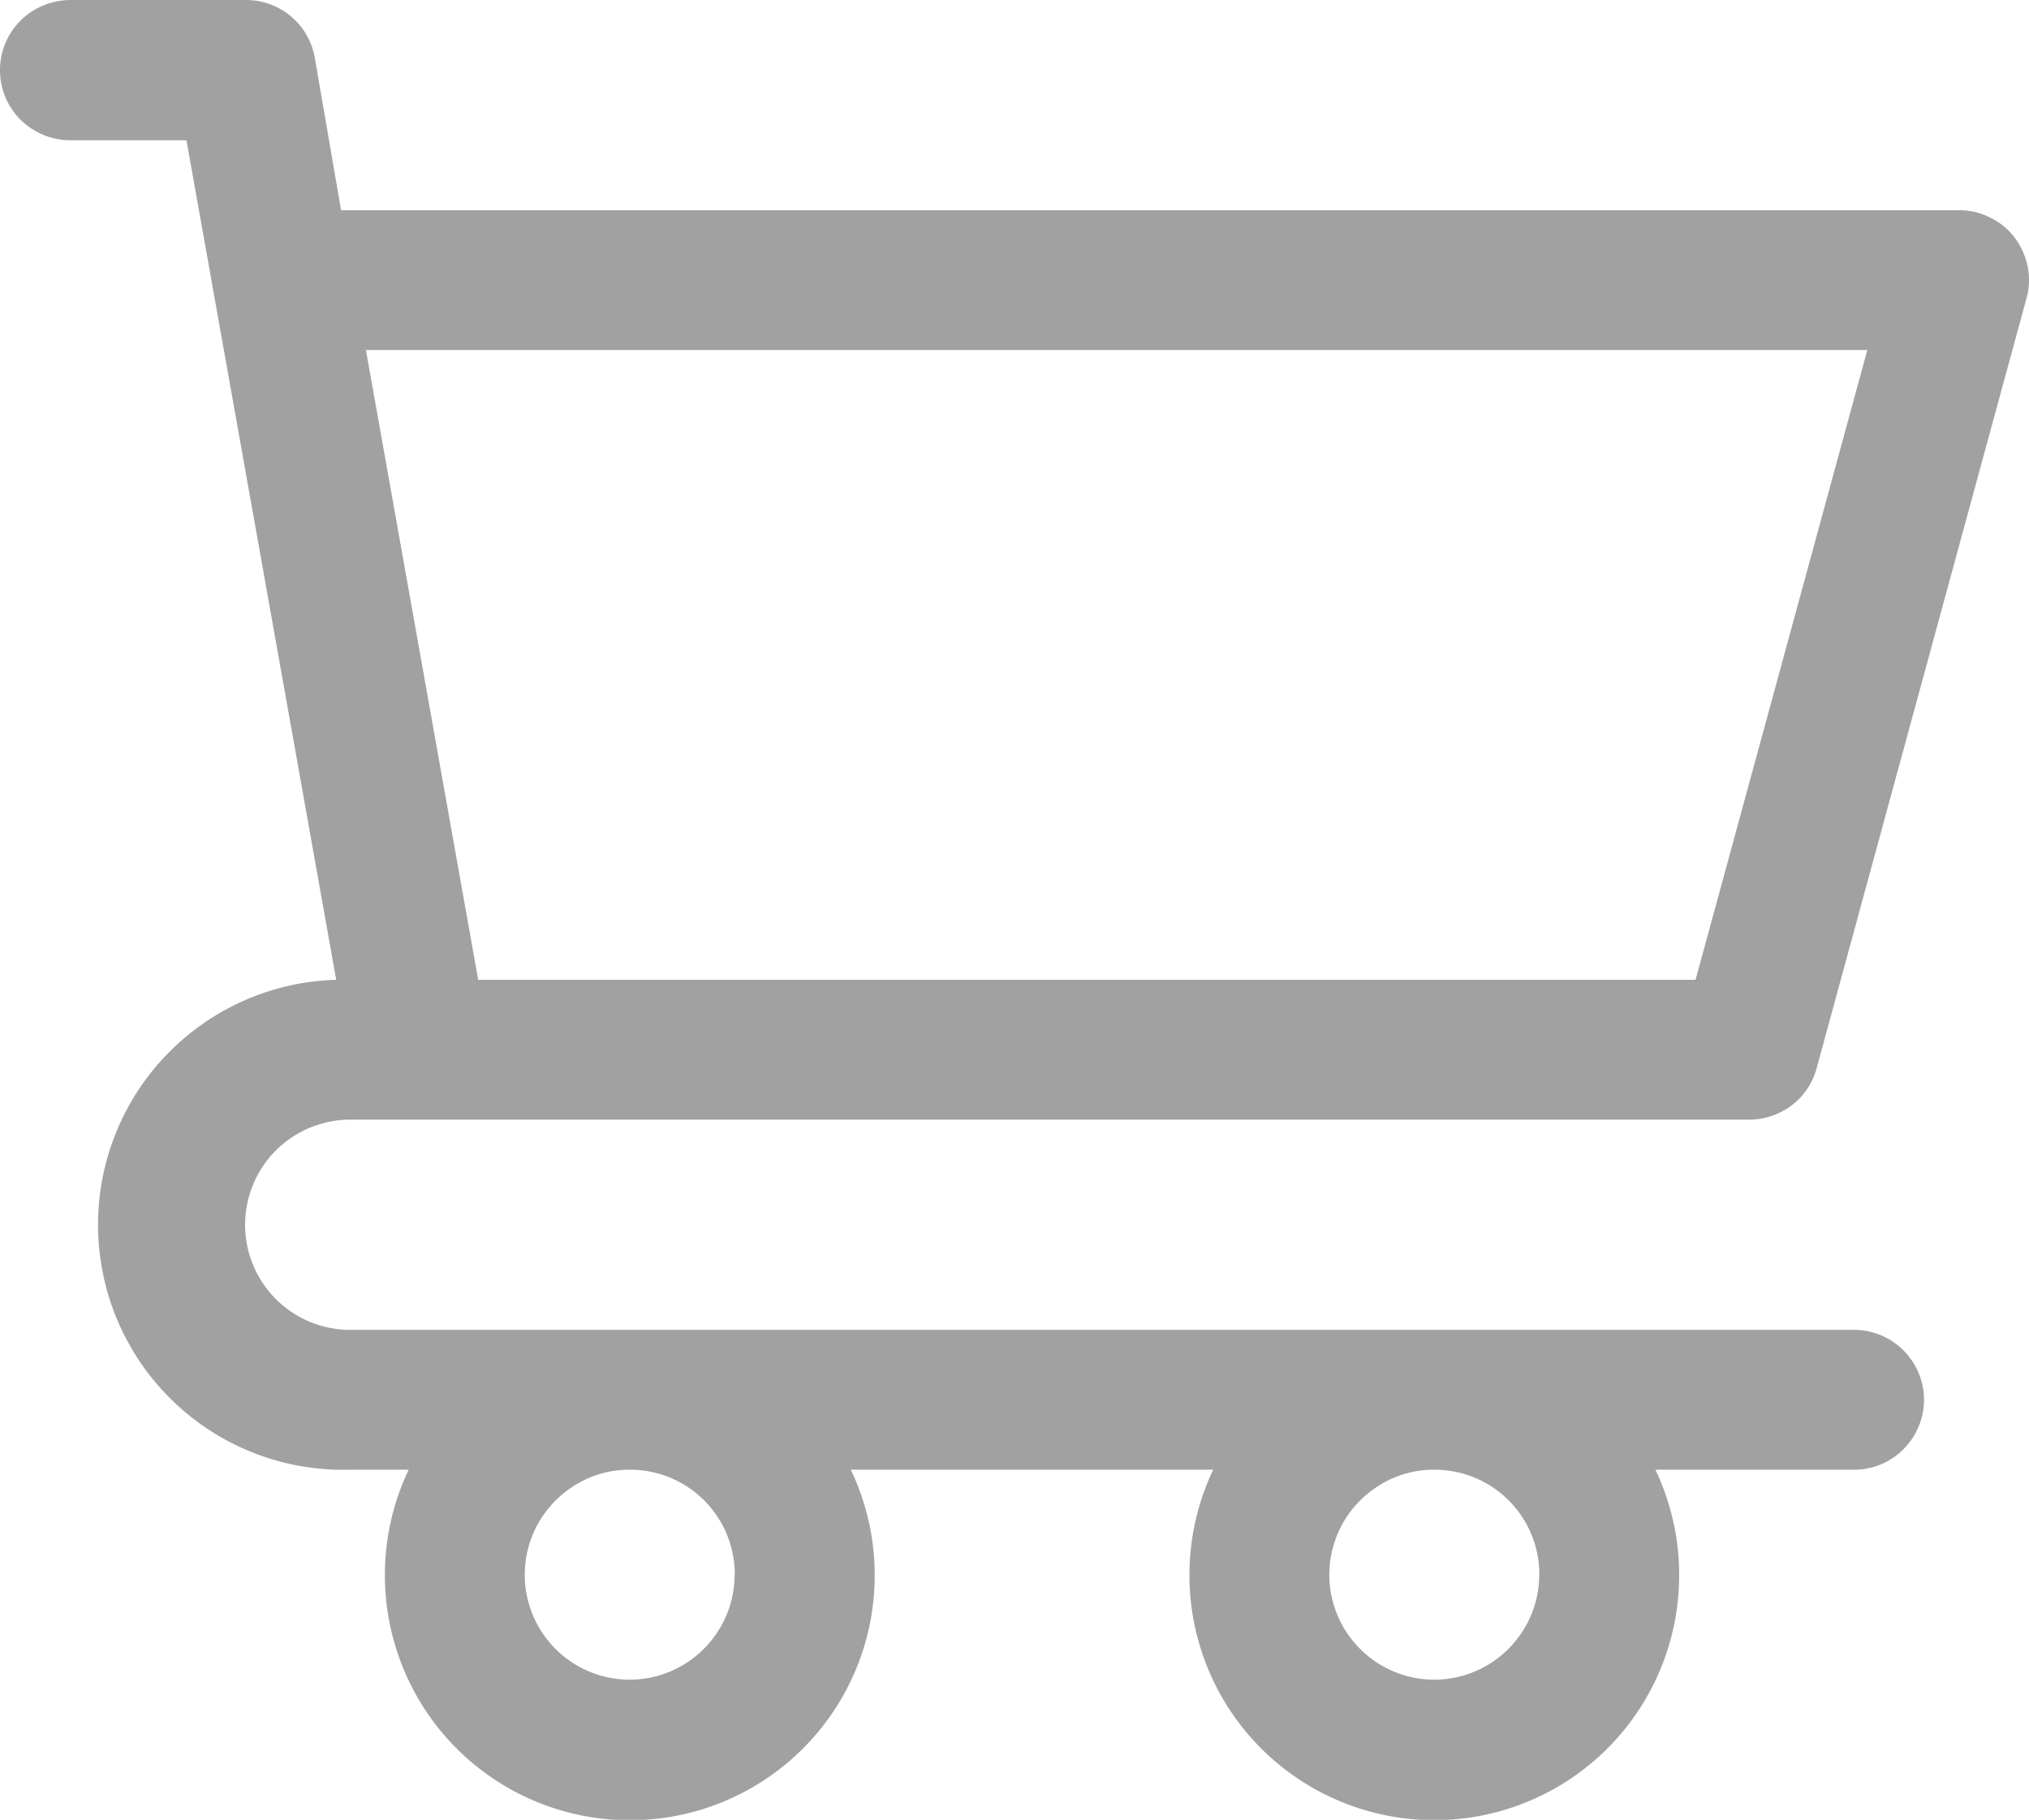 <svg xmlns="http://www.w3.org/2000/svg" width="44.408" height="39.82" viewBox="0 0 44.408 39.82">
  <path id="cart" d="M331.161,2684.09h30.625a1.553,1.553,0,0,0,.929-.31,1.525,1.525,0,0,0,.548-.81l4.594-16.85a1.489,1.489,0,0,0,.027-.69,1.568,1.568,0,0,0-.286-.64,1.444,1.444,0,0,0-.539-.44,1.462,1.462,0,0,0-.68-.16h-35.41l-.574-3.33a1.528,1.528,0,0,0-1.531-1.27h-3.828a1.564,1.564,0,0,0-1.083.45,1.535,1.535,0,0,0,0,2.17,1.564,1.564,0,0,0,1.083.45h2.549l3.277,18.37a5.362,5.362,0,1,0,.3,10.72h1.286a5.371,5.371,0,0,0,.307,5.17,5.36,5.36,0,0,0,9.37-5.17h7.932a5.371,5.371,0,0,0,.307,5.17,5.359,5.359,0,0,0,9.882-2.55,5.361,5.361,0,0,0-.511-2.62h4.348a1.519,1.519,0,0,0,1.083-.45,1.542,1.542,0,0,0,.449-1.08,1.535,1.535,0,0,0-1.532-1.53H331.161a2.3,2.3,0,0,1-1.625-3.92A2.308,2.308,0,0,1,331.161,2684.09Zm33.212-16.84-3.759,13.78H333.97l-2.457-13.78Zm-24.791,26.8a2.265,2.265,0,0,1-.387,1.27,2.293,2.293,0,0,1-3.534.35,2.294,2.294,0,0,1,.349-3.53,2.237,2.237,0,0,1,1.276-.39,2.291,2.291,0,0,1,2.3,2.3Zm17.61,0a2.272,2.272,0,0,1-.387,1.27,2.293,2.293,0,0,1-3.534.35,2.293,2.293,0,0,1,.348-3.53,2.242,2.242,0,0,1,1.276-.39,2.292,2.292,0,0,1,2.3,2.3Z" transform="translate(-323.504 -2659.59)" fill="#a1a1a1"/>
</svg>

